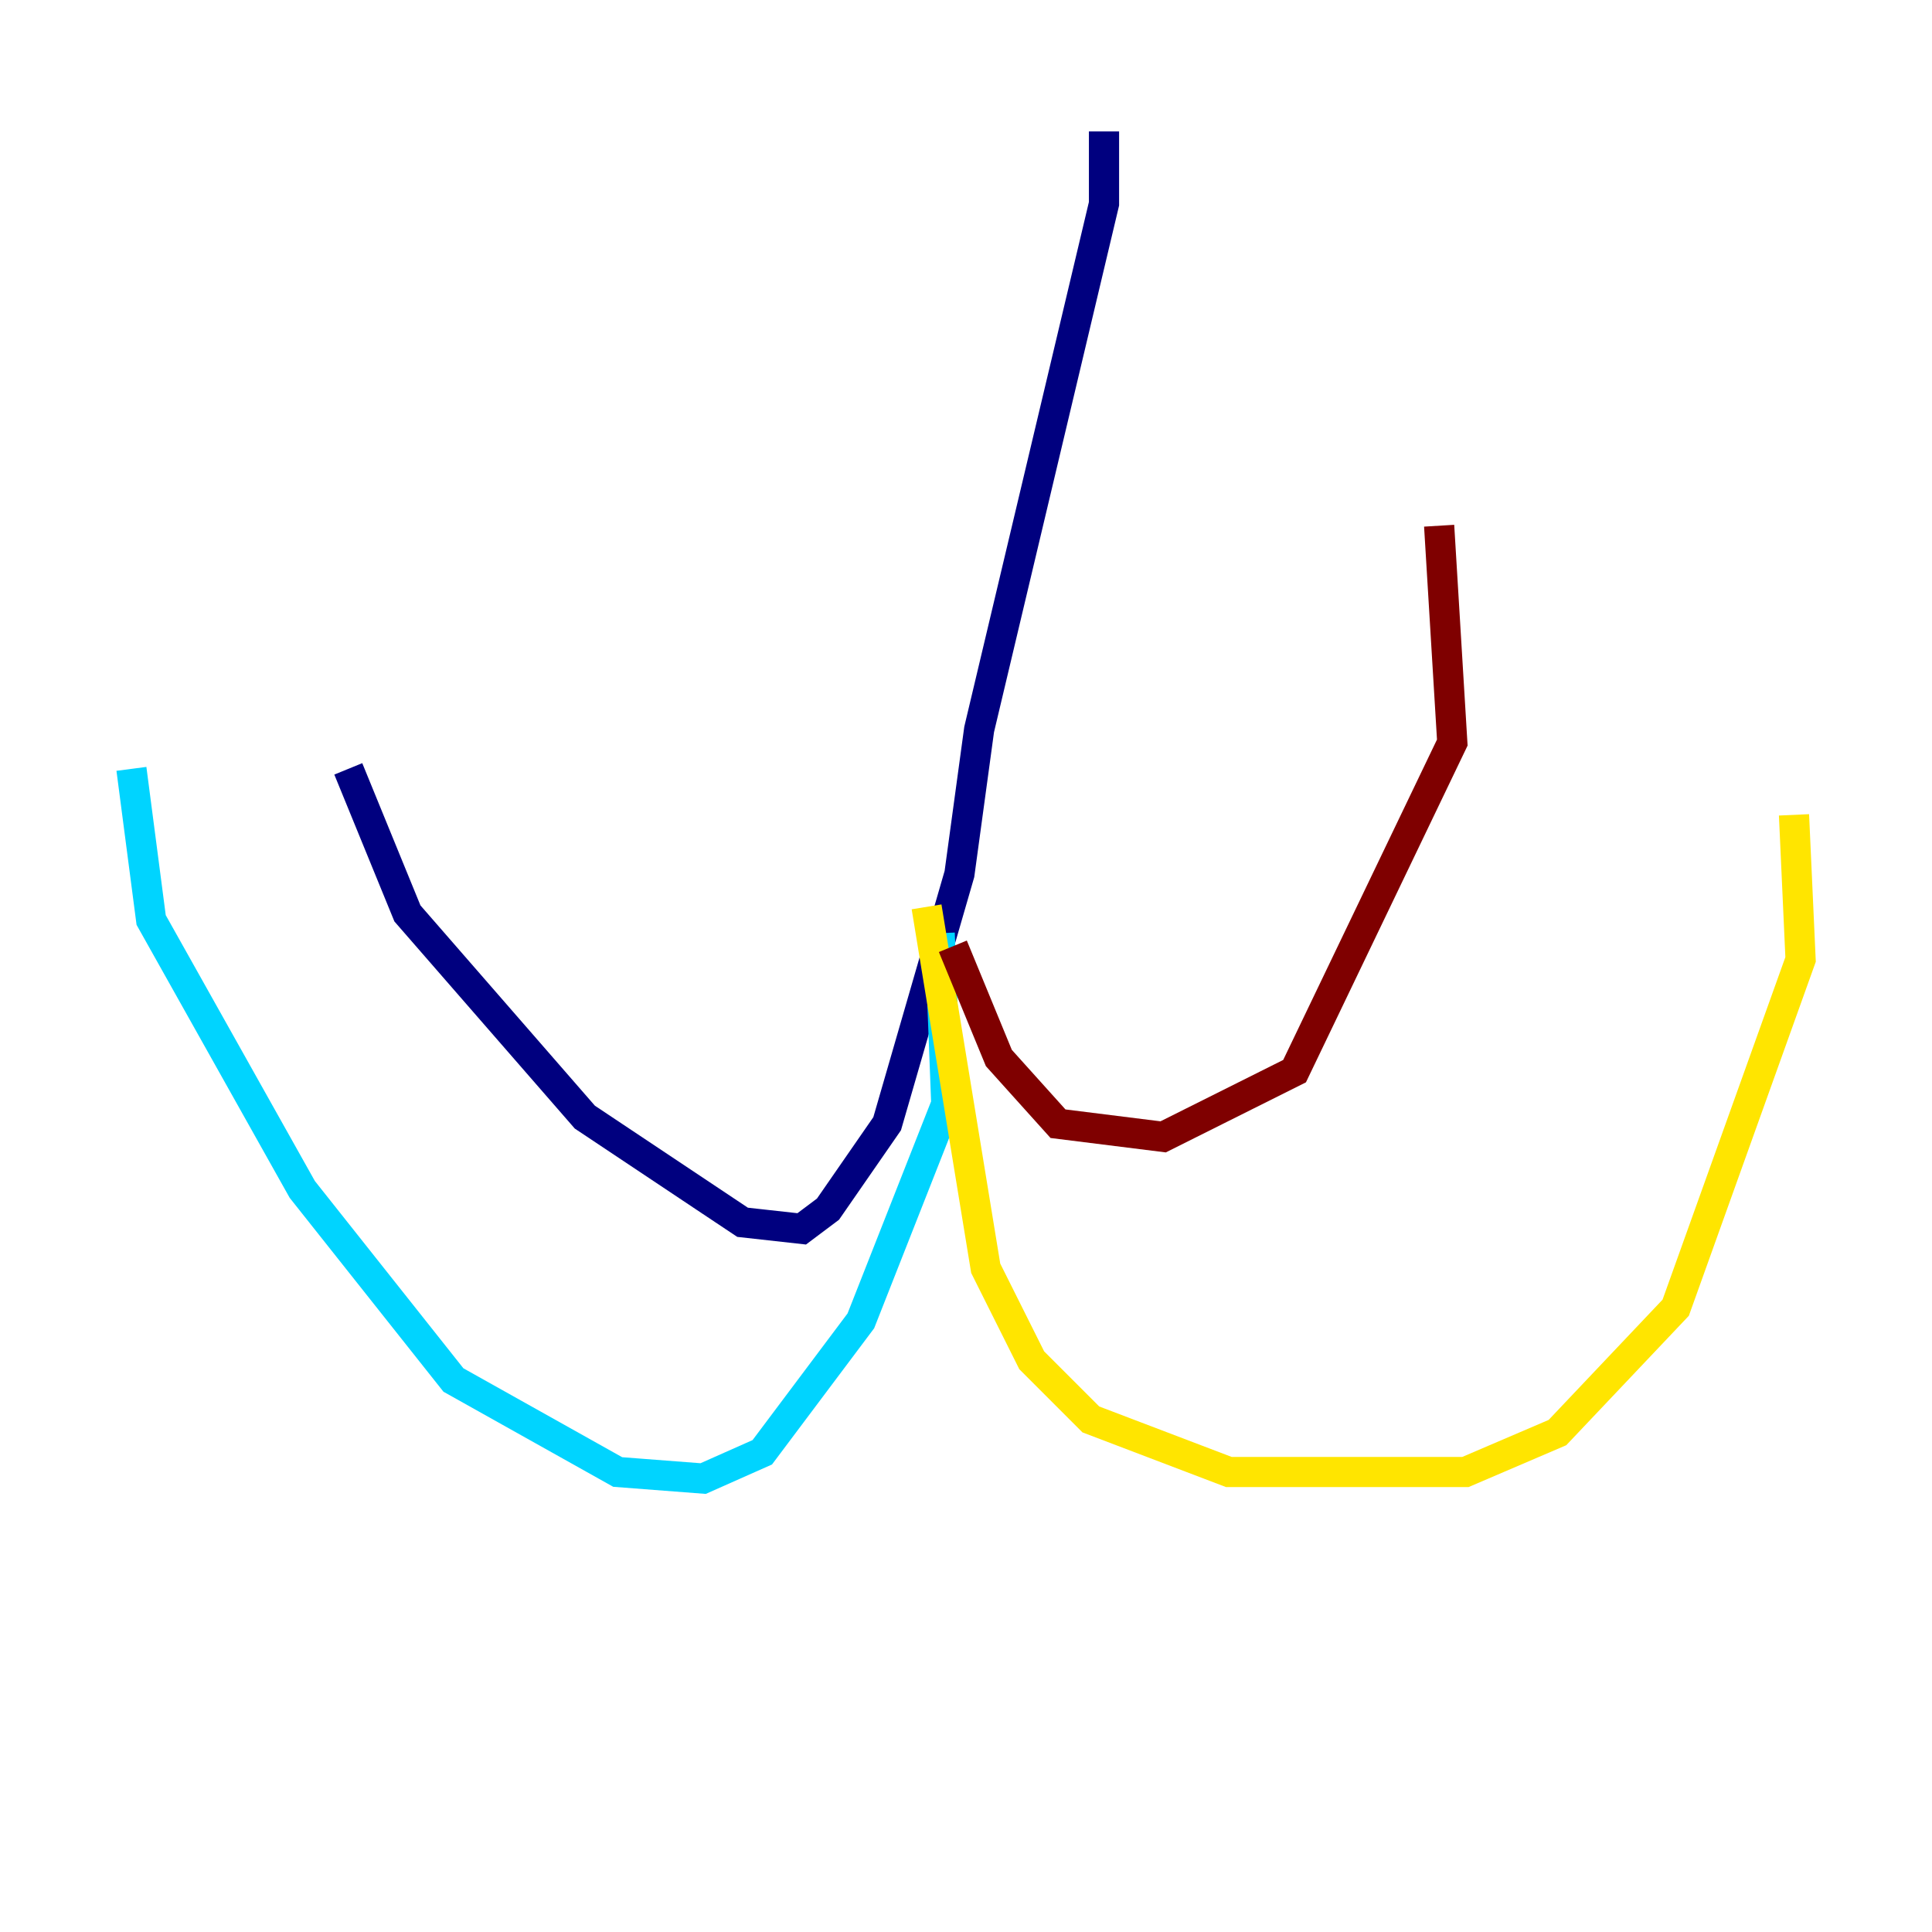 <?xml version="1.0" encoding="utf-8" ?>
<svg baseProfile="tiny" height="128" version="1.2" viewBox="0,0,128,128" width="128" xmlns="http://www.w3.org/2000/svg" xmlns:ev="http://www.w3.org/2001/xml-events" xmlns:xlink="http://www.w3.org/1999/xlink"><defs /><polyline fill="none" points="73.143,8.707 73.143,13.497 64.871,48.327 63.565,57.905 58.776,74.449 54.857,80.109 53.116,81.415 49.197,80.98 38.748,74.014 26.993,60.517 23.075,50.939" stroke="#00007f" stroke-width="2" /><polyline fill="none" points="62.258,61.823 62.694,73.143 57.034,87.51 50.503,96.218 46.585,97.959 40.925,97.524 30.041,91.429 20.027,78.803 10.014,60.952 8.707,50.939" stroke="#00d4ff" stroke-width="2" /><polyline fill="none" points="61.388,60.082 65.306,84.027 68.354,90.122 72.272,94.041 81.415,97.524 97.088,97.524 103.184,94.912 111.02,86.639 119.293,63.565 118.857,53.986" stroke="#ffe500" stroke-width="2" /><polyline fill="none" points="63.129,62.694 66.177,70.095 70.095,74.449 77.061,75.32 85.769,70.966 96.218,49.197 95.347,34.83" stroke="#7f0000" stroke-width="2" /></svg>
